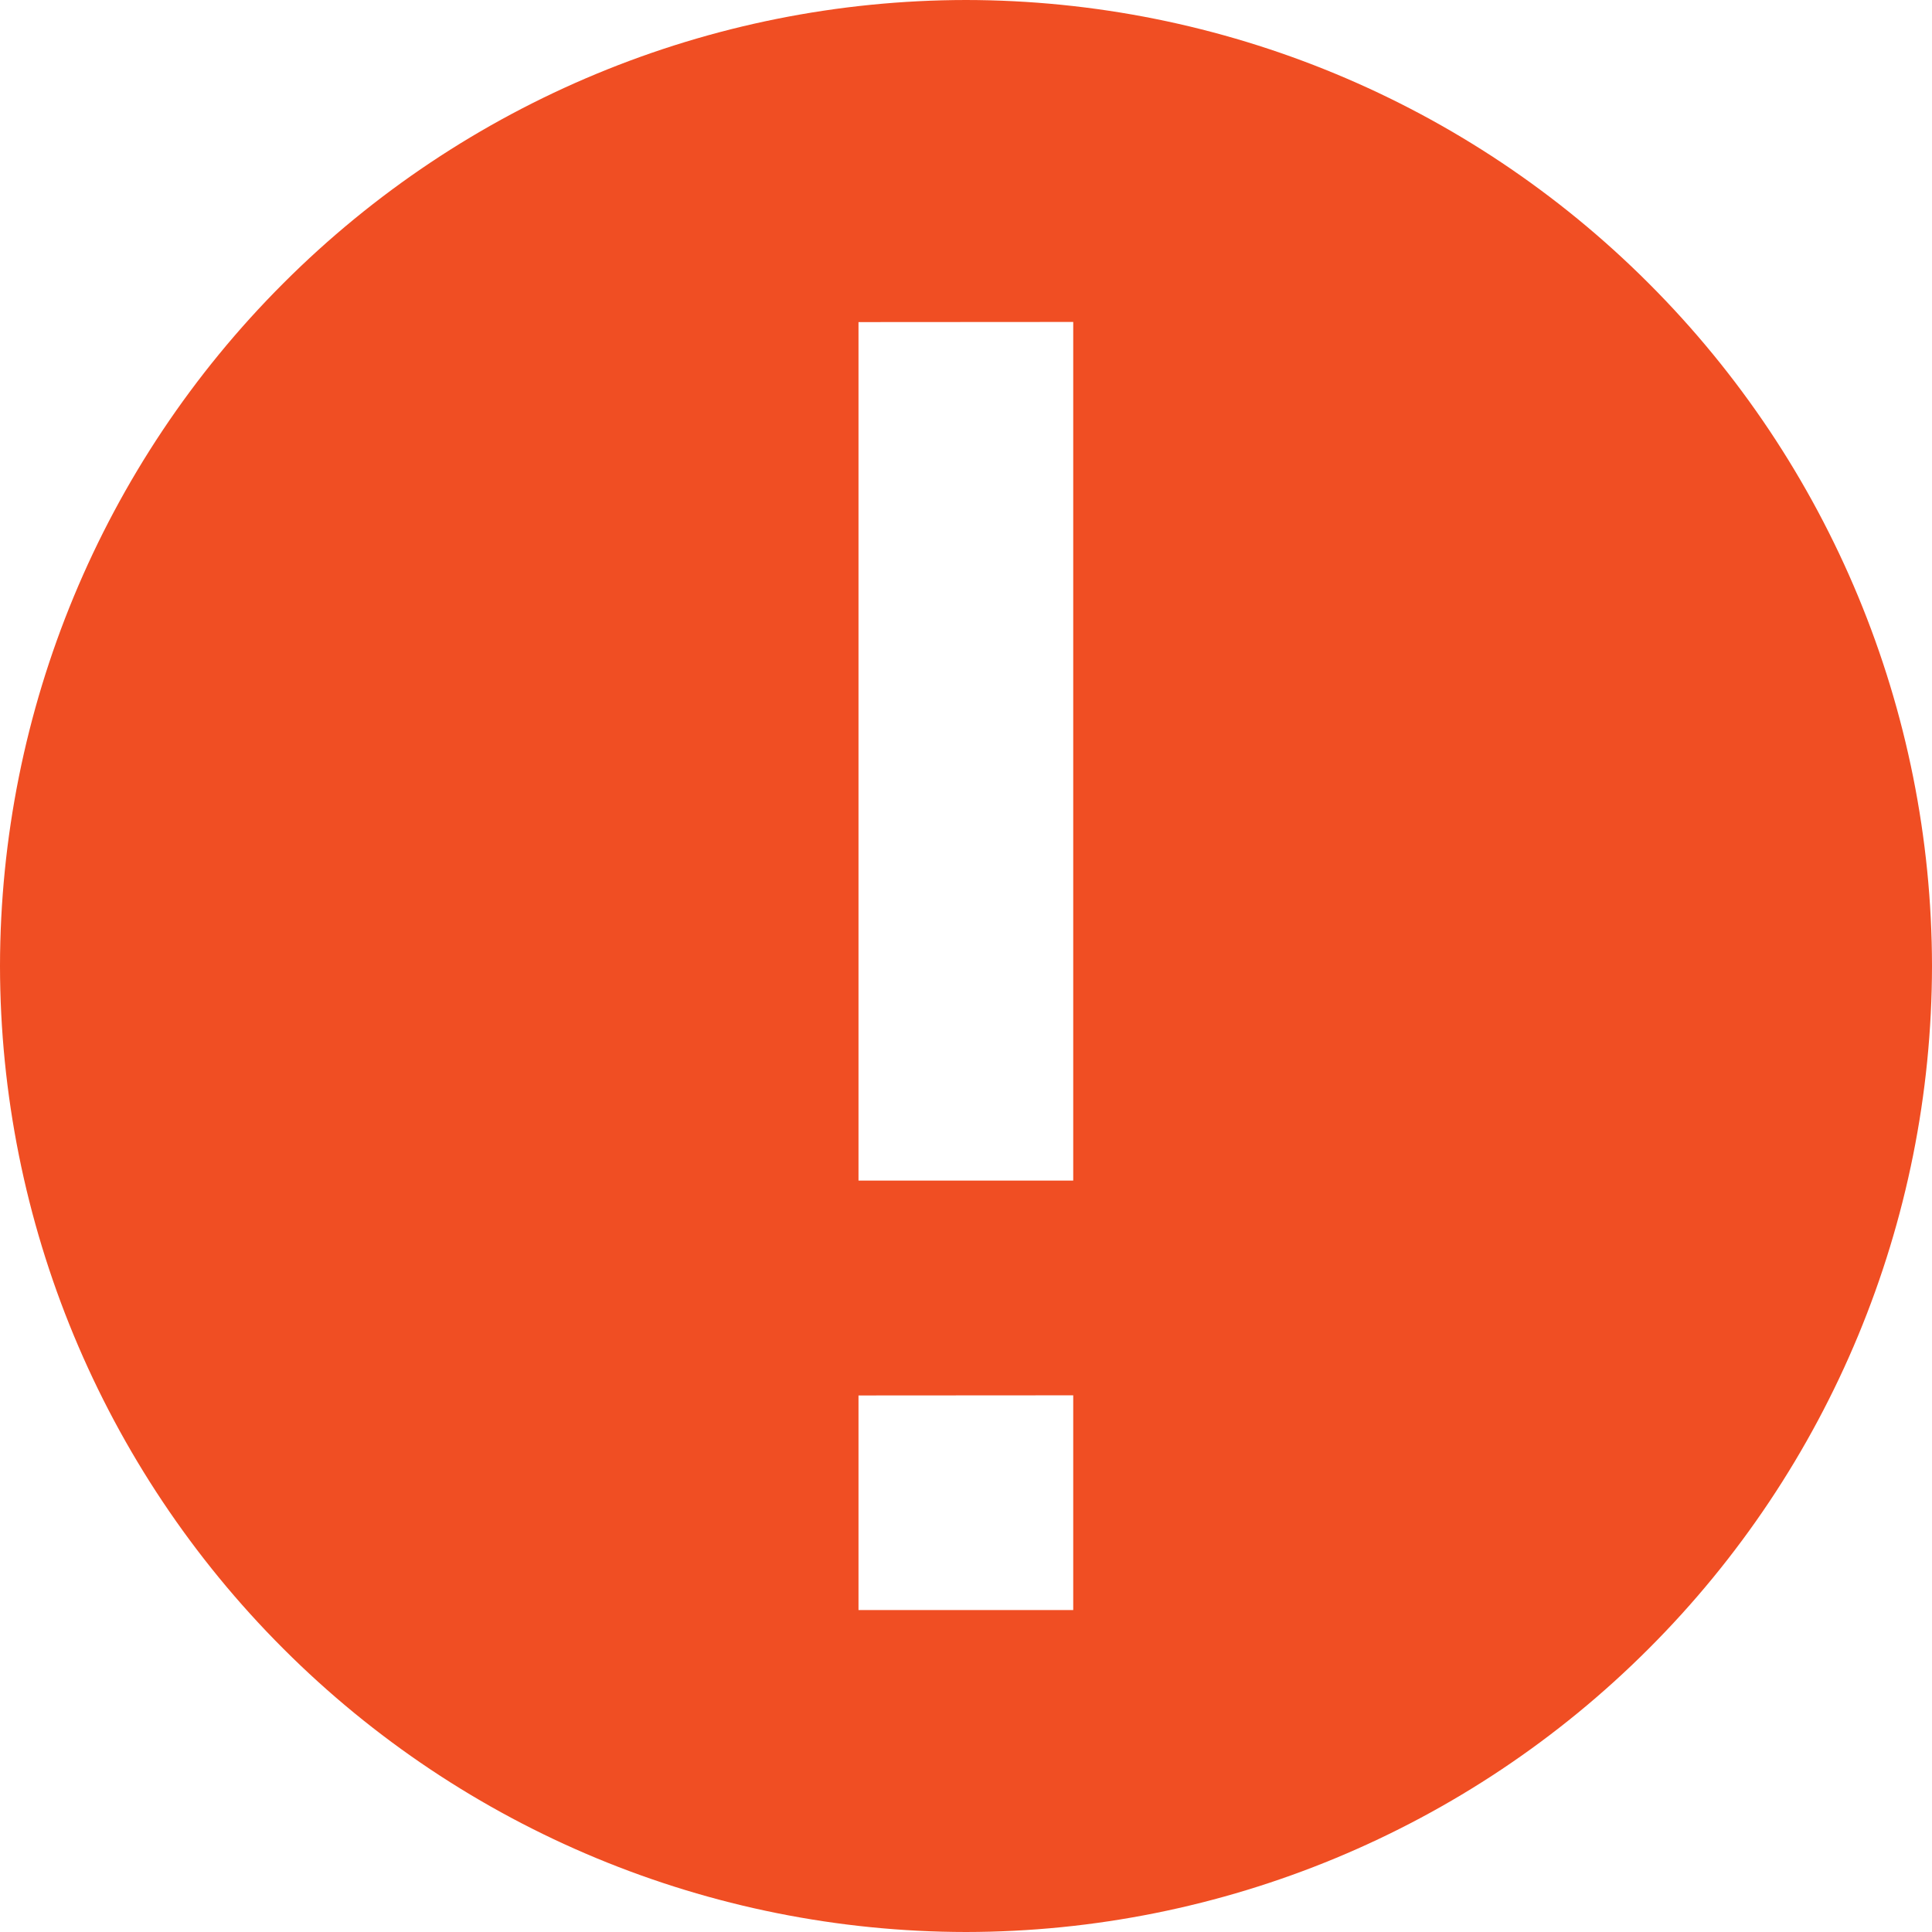 <svg width="14" height="14" viewBox="0 0 14 14" fill="none" xmlns="http://www.w3.org/2000/svg">
<path d="M7 14C5.144 13.998 3.365 13.26 2.053 11.947C0.74 10.635 0.002 8.856 0 7C0.002 5.144 0.74 3.365 2.053 2.053C3.365 0.74 5.144 0.002 7 0C8.856 0.002 10.635 0.74 11.947 2.053C13.26 3.365 13.998 5.144 14 7C13.998 8.856 13.26 10.635 11.947 11.947C10.635 13.26 8.856 13.998 7 14ZM6.221 10.112V11.667H7.777V10.111L6.221 10.112ZM6.221 2.334V8.555H7.777V2.333L6.221 2.334Z" fill="#F04E23"/>
</svg>
